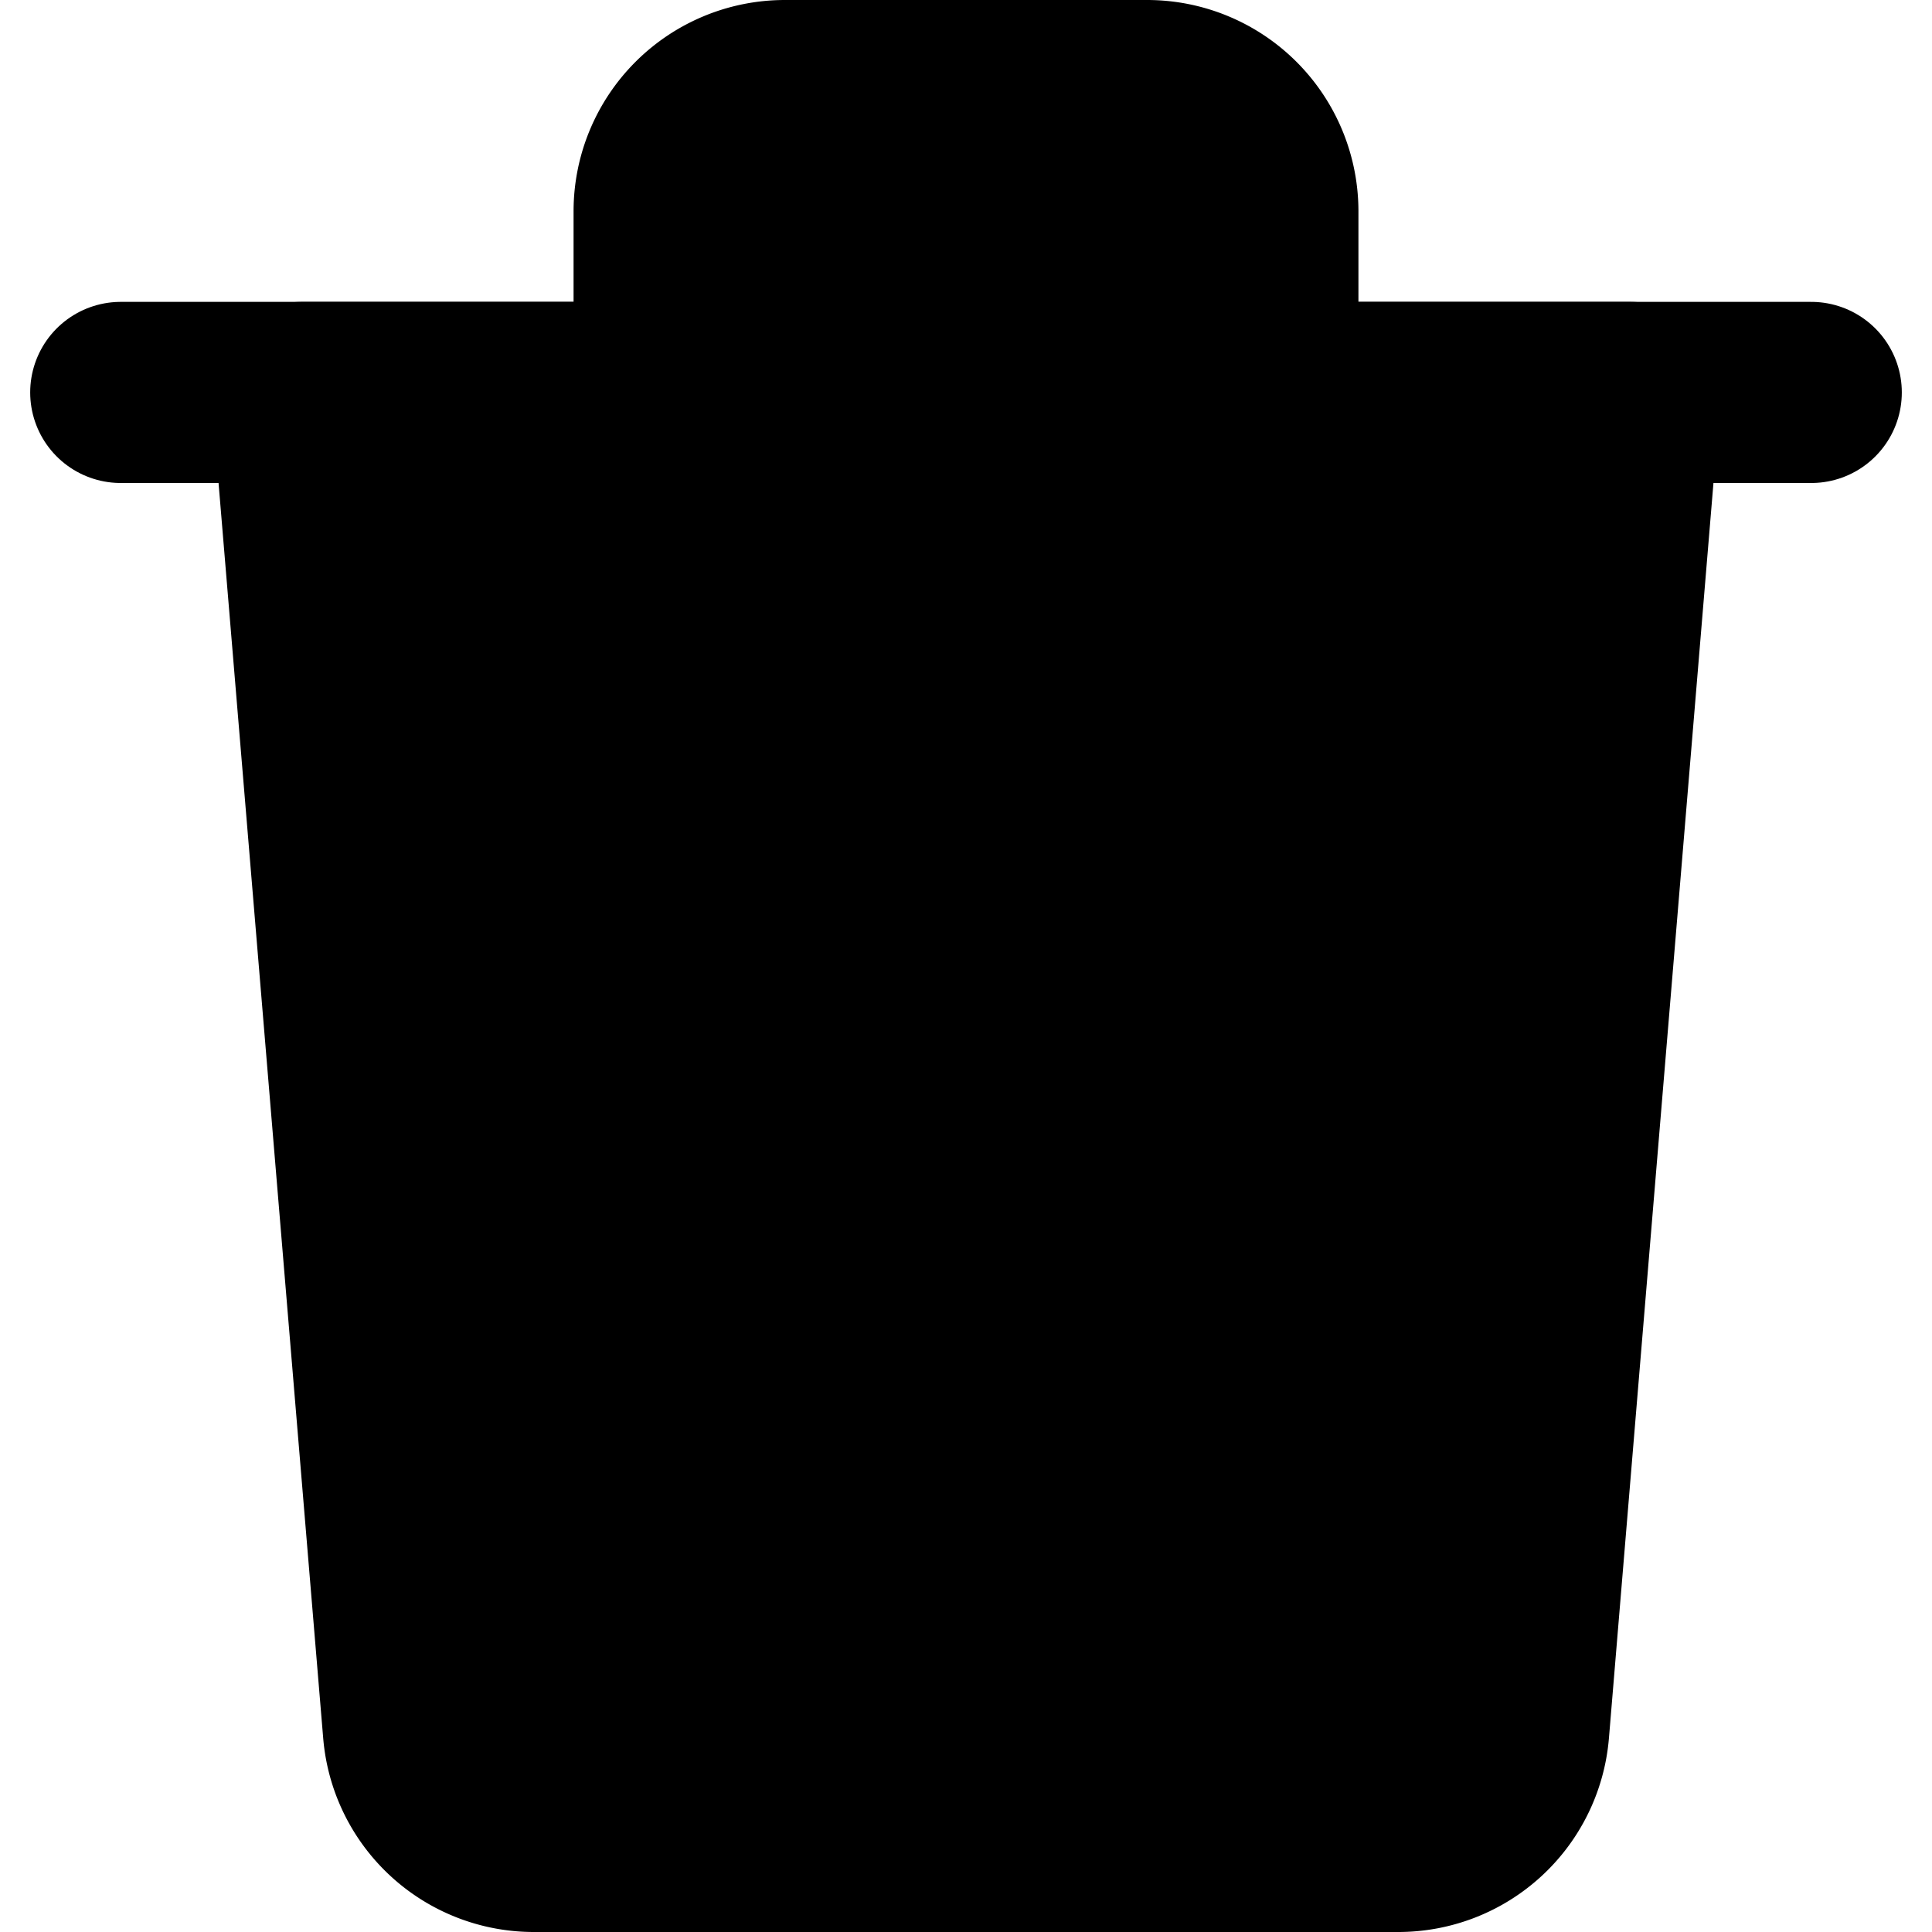 <svg viewBox="0 0 16 16" xmlns="http://www.w3.org/2000/svg"><path d="M1 3.25h14" stroke="#000" stroke-width="1.5" stroke-linecap="round" stroke-linejoin="round"/><path clip-rule="evenodd" d="M9.5.75h-3a1 1 0 0 0-1 1v1.5h5v-1.5a1 1 0 0 0-1-1z" stroke="#000" stroke-width="1.5" stroke-linecap="round" stroke-linejoin="round"/><path d="M6.5 11.75v-5M9.5 11.75v-5" stroke="#000" stroke-width="1.5" stroke-linecap="round" stroke-linejoin="round"/><path clip-rule="evenodd" d="M12.577 14.333a1 1 0 0 1-.997.917H4.42a1 1 0 0 1-.996-.917L2.5 3.25h11l-.923 11.083z" stroke="#000" stroke-width="1.5" stroke-linecap="round" stroke-linejoin="round"/></svg>